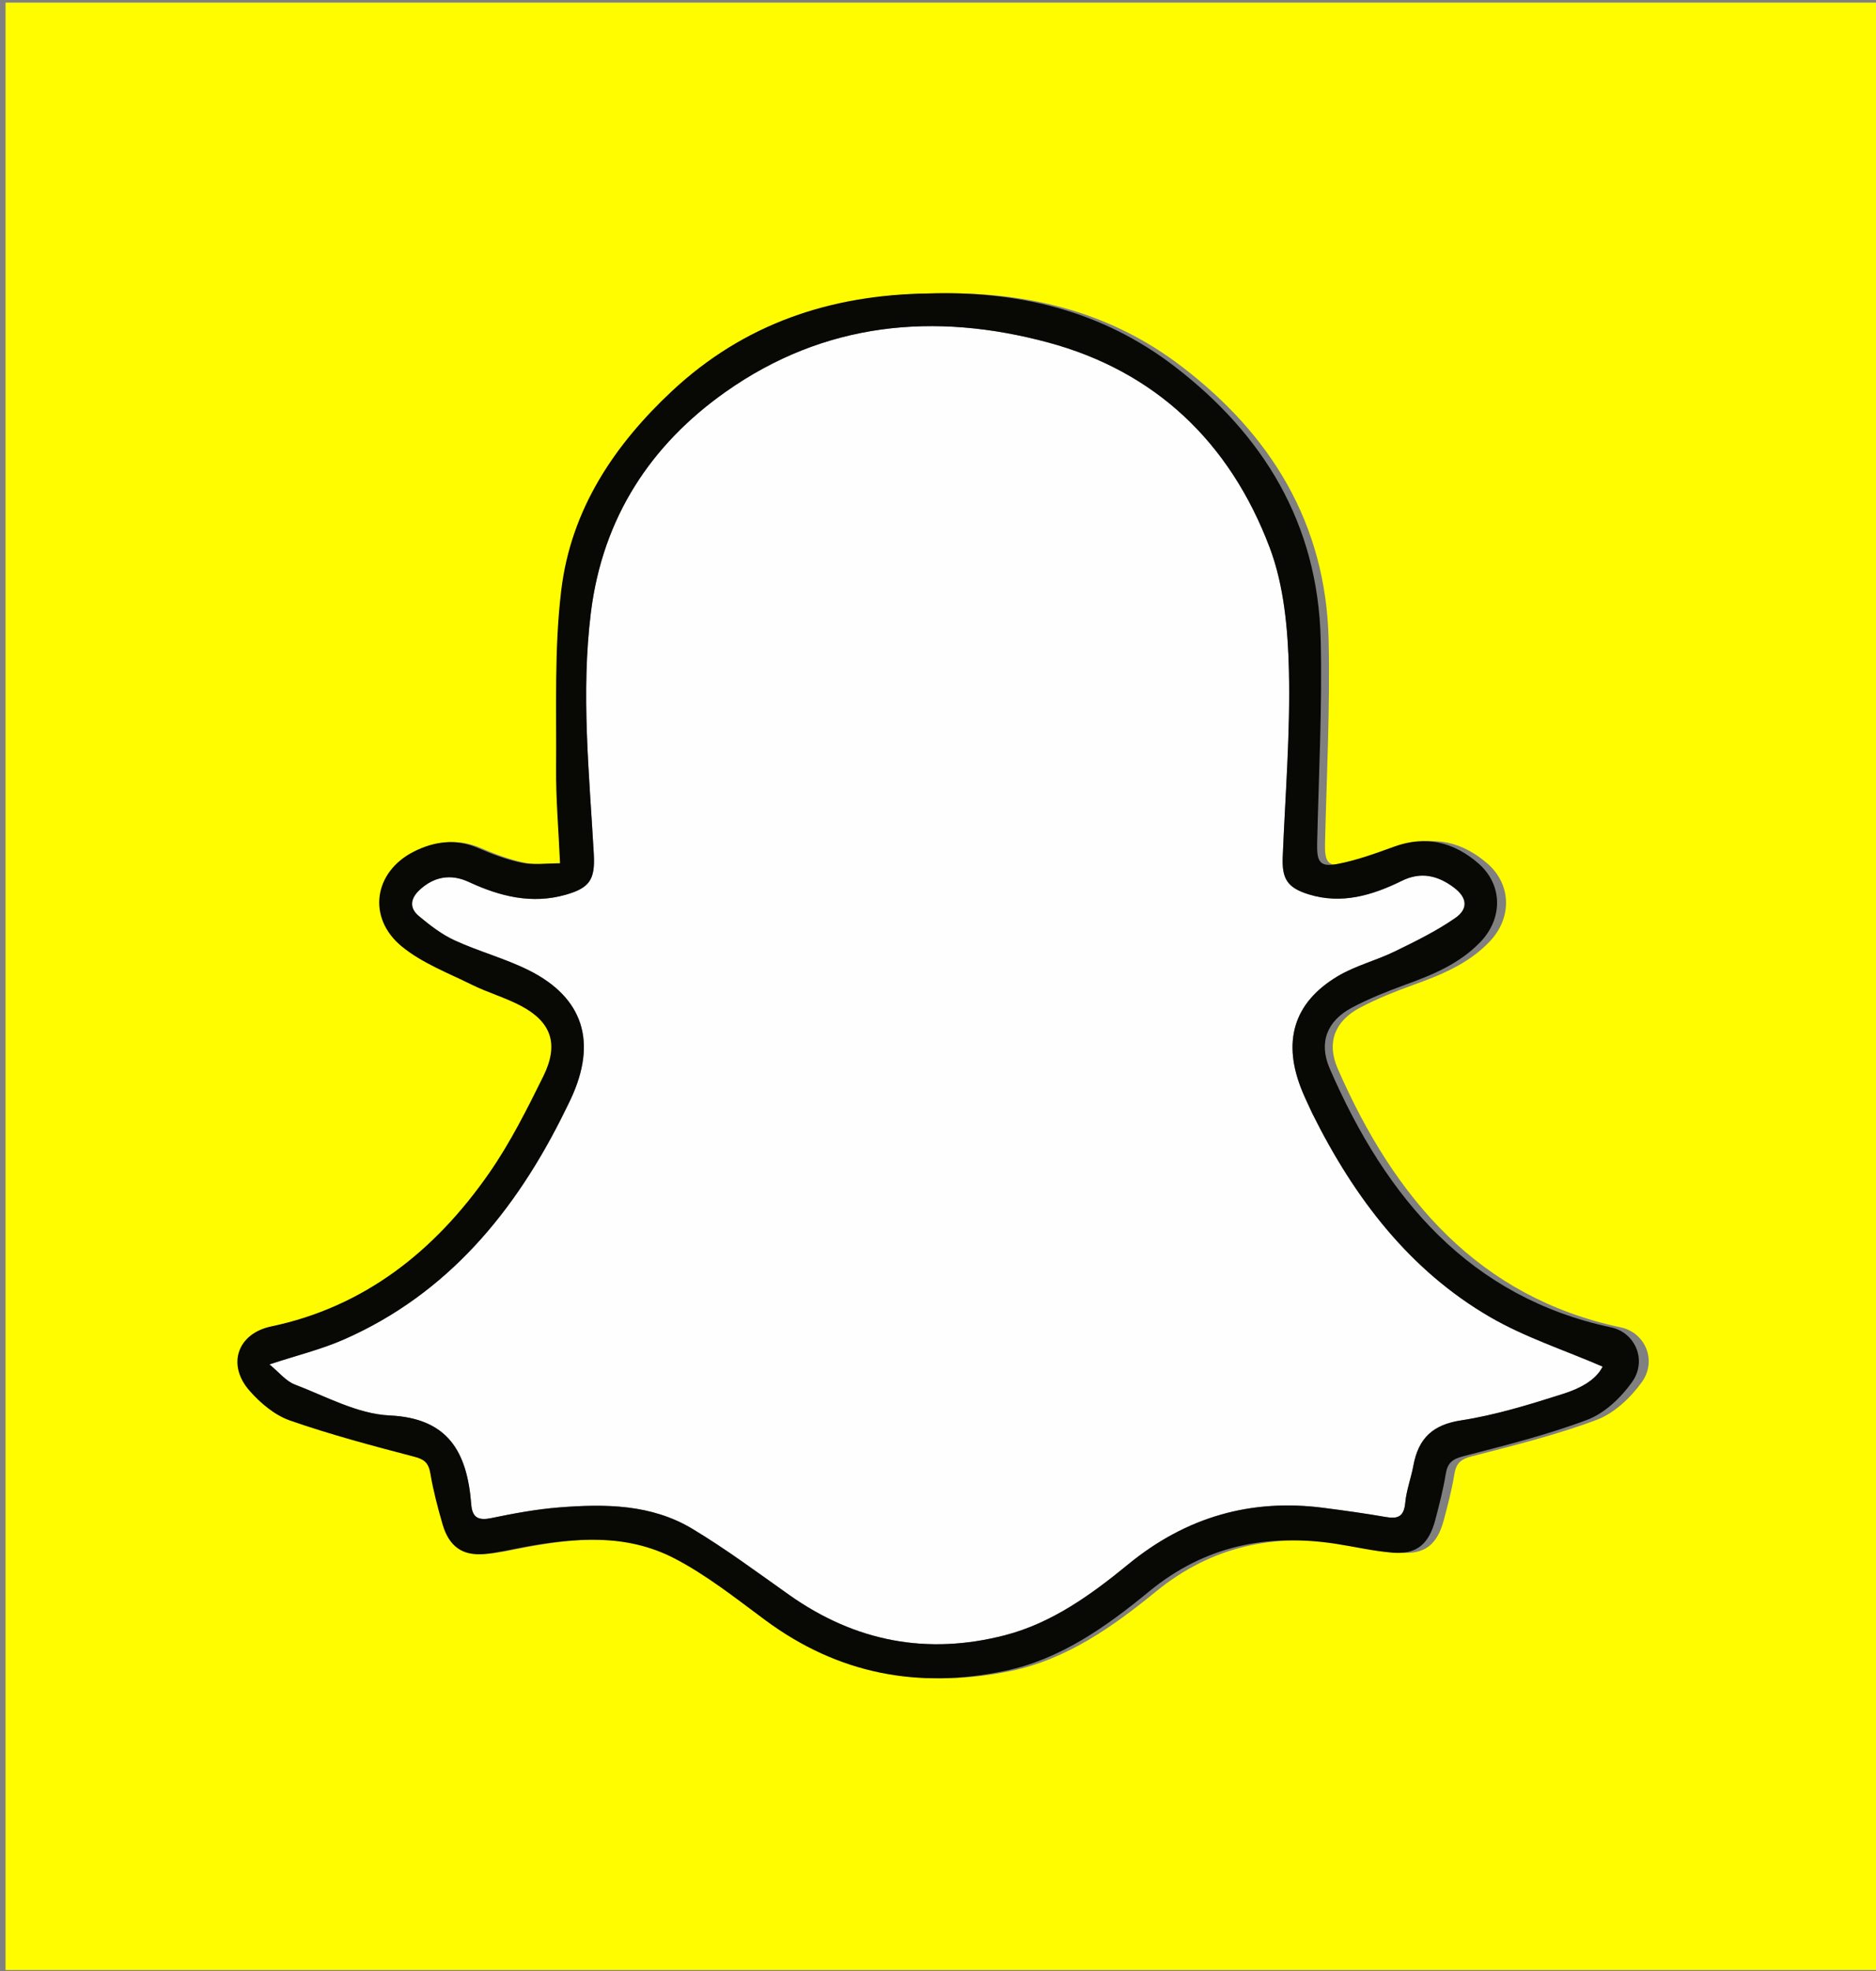 <svg width="40" height="42" viewBox="0 0 40 42" fill="none" xmlns="http://www.w3.org/2000/svg">
    <rect x="0" y="0" width="40" height="42" fill="#808080" stroke="none"/>
    <g clip-path="url(#clip0_3_39)">
        <path
            d="M24.936 0.055C30.014 0.055 35.055 0.055 40.118 0.055C40.118 14.041 40.118 28.001 40.118 41.98C26.788 41.98 13.468 41.98 0.118 41.98C0.118 28.028 0.118 14.068 0.118 0.055C8.372 0.055 16.635 0.055 24.936 0.055ZM19.857 6.254C17.811 6.283 15.962 6.897 14.416 8.331C13.188 9.471 12.248 10.843 12.038 12.577C11.887 13.823 11.938 15.099 11.927 16.362C11.922 17.015 11.98 17.669 12.013 18.396C11.72 18.396 11.448 18.437 11.193 18.385C10.869 18.32 10.551 18.198 10.244 18.067C9.772 17.865 9.316 17.928 8.881 18.144C8.014 18.576 7.866 19.56 8.622 20.172C9.06 20.526 9.609 20.732 10.119 20.983C10.463 21.152 10.837 21.257 11.176 21.435C11.828 21.779 11.992 22.251 11.654 22.933C11.303 23.639 10.943 24.352 10.496 24.991C9.322 26.671 7.804 27.851 5.812 28.266C5.1 28.415 4.856 29.074 5.352 29.636C5.587 29.902 5.895 30.158 6.217 30.269C7.092 30.572 7.988 30.808 8.884 31.041C9.098 31.096 9.191 31.168 9.231 31.398C9.293 31.765 9.388 32.127 9.493 32.484C9.632 32.954 9.918 33.157 10.384 33.114C10.666 33.088 10.944 33.021 11.224 32.969C12.322 32.765 13.432 32.678 14.458 33.204C15.15 33.559 15.779 34.056 16.413 34.523C17.98 35.676 19.701 35.994 21.558 35.606C22.741 35.358 23.722 34.669 24.645 33.916C25.85 32.932 27.19 32.674 28.658 32.898C29.061 32.96 29.461 33.053 29.866 33.086C30.38 33.128 30.645 32.913 30.785 32.391C30.871 32.068 30.956 31.743 31.01 31.414C31.049 31.173 31.153 31.092 31.381 31.033C32.277 30.802 33.179 30.579 34.045 30.255C34.413 30.118 34.763 29.79 35.004 29.456C35.34 28.991 35.077 28.395 34.558 28.285C31.542 27.646 29.737 25.553 28.522 22.769C28.279 22.213 28.465 21.756 28.993 21.475C29.354 21.284 29.736 21.132 30.119 20.993C30.717 20.777 31.303 20.546 31.762 20.064C32.24 19.563 32.232 18.848 31.712 18.399C31.184 17.942 30.584 17.798 29.913 18.038C29.506 18.184 29.095 18.335 28.674 18.412C28.306 18.48 28.243 18.361 28.252 17.969C28.287 16.523 28.362 15.076 28.329 13.632C28.271 11.136 27.083 9.255 25.207 7.818C23.642 6.619 21.847 6.193 19.857 6.254Z"
            fill="#FFFC00" />
        <path
            d="M27.994 23.746C28.891 25.557 30.071 27.075 31.763 28.06C32.513 28.497 33.351 28.766 34.171 29.121C34.022 29.42 33.671 29.593 33.325 29.703C32.611 29.93 31.887 30.154 31.152 30.267C30.56 30.358 30.245 30.637 30.136 31.231C30.087 31.496 29.987 31.755 29.963 32.021C29.935 32.333 29.79 32.368 29.543 32.325C29.107 32.249 28.669 32.189 28.23 32.132C26.682 31.929 25.295 32.319 24.055 33.335C23.262 33.985 22.425 34.587 21.428 34.845C19.778 35.272 18.242 34.987 16.827 33.986C16.146 33.505 15.474 33.005 14.763 32.578C13.886 32.051 12.904 32.045 11.93 32.121C11.442 32.159 10.956 32.249 10.475 32.349C10.214 32.403 10.07 32.351 10.048 32.06C9.961 30.927 9.546 30.219 8.305 30.162C7.623 30.13 6.95 29.756 6.284 29.502C6.094 29.429 5.946 29.238 5.745 29.074C6.326 28.882 6.852 28.755 7.342 28.539C9.529 27.575 10.993 25.827 12.055 23.655C12.094 23.575 12.135 23.495 12.172 23.415C12.736 22.204 12.441 21.258 11.274 20.675C10.767 20.423 10.213 20.276 9.697 20.04C9.421 19.914 9.169 19.719 8.931 19.521C8.732 19.356 8.741 19.156 8.943 18.967C9.248 18.68 9.61 18.614 9.994 18.793C10.659 19.102 11.34 19.273 12.066 19.065C12.58 18.918 12.691 18.735 12.661 18.196C12.564 16.482 12.385 14.768 12.599 13.052C12.852 11.017 13.887 9.471 15.464 8.356C17.578 6.861 19.926 6.646 22.348 7.298C24.61 7.907 26.215 9.4 27.072 11.668C27.376 12.471 27.461 13.402 27.482 14.279C27.514 15.605 27.404 16.936 27.35 18.265C27.331 18.734 27.456 18.918 27.901 19.057C28.607 19.276 29.261 19.079 29.893 18.768C30.301 18.568 30.659 18.658 30.998 18.911C31.282 19.123 31.315 19.364 31.028 19.563C30.625 19.842 30.179 20.06 29.738 20.275C29.339 20.469 28.898 20.577 28.52 20.804C27.569 21.372 27.332 22.214 27.773 23.269C27.837 23.422 27.91 23.571 27.994 23.746Z"
            fill="#FEFEFE" />
        <path
            d="M19.775 6.254C21.717 6.193 23.501 6.619 25.057 7.818C26.922 9.254 28.102 11.136 28.16 13.632C28.193 15.076 28.118 16.523 28.084 17.969C28.075 18.36 28.138 18.48 28.504 18.412C28.922 18.335 29.33 18.184 29.734 18.038C30.401 17.798 30.998 17.942 31.523 18.399C32.04 18.848 32.048 19.563 31.573 20.064C31.116 20.545 30.534 20.777 29.939 20.993C29.559 21.132 29.179 21.284 28.82 21.475C28.296 21.756 28.111 22.213 28.352 22.769C29.559 25.553 31.354 27.646 34.352 28.285C34.867 28.395 35.129 28.991 34.795 29.456C34.556 29.79 34.208 30.118 33.842 30.255C32.981 30.579 32.084 30.802 31.194 31.033C30.967 31.092 30.863 31.173 30.825 31.414C30.772 31.743 30.687 32.068 30.602 32.391C30.463 32.913 30.199 33.128 29.688 33.086C29.285 33.053 28.887 32.96 28.487 32.898C27.028 32.674 25.696 32.931 24.498 33.915C23.581 34.669 22.606 35.358 21.43 35.605C19.584 35.994 17.873 35.676 16.316 34.523C15.685 34.056 15.06 33.559 14.372 33.204C13.352 32.678 12.249 32.765 11.158 32.969C10.88 33.021 10.603 33.088 10.323 33.114C9.86 33.157 9.575 32.954 9.437 32.484C9.333 32.127 9.238 31.765 9.176 31.398C9.137 31.168 9.044 31.096 8.831 31.041C7.941 30.808 7.05 30.572 6.181 30.269C5.861 30.158 5.555 29.902 5.321 29.636C4.828 29.074 5.07 28.415 5.778 28.266C7.758 27.851 9.267 26.671 10.434 24.991C10.878 24.352 11.236 23.639 11.585 22.933C11.921 22.251 11.758 21.779 11.11 21.435C10.773 21.257 10.401 21.152 10.059 20.983C9.553 20.732 9.006 20.526 8.571 20.172C7.82 19.56 7.967 18.576 8.829 18.144C9.261 17.928 9.714 17.865 10.184 18.067C10.489 18.198 10.805 18.32 11.127 18.385C11.38 18.437 11.651 18.396 11.941 18.396C11.909 17.669 11.851 17.015 11.857 16.362C11.867 15.099 11.816 13.823 11.967 12.577C12.176 10.843 13.109 9.471 14.33 8.331C15.867 6.897 17.705 6.283 19.775 6.254ZM27.978 23.722C27.91 23.571 27.837 23.422 27.773 23.269C27.332 22.214 27.569 21.372 28.52 20.804C28.898 20.577 29.34 20.469 29.738 20.275C30.179 20.06 30.625 19.842 31.028 19.563C31.315 19.364 31.282 19.123 30.998 18.911C30.659 18.658 30.301 18.568 29.893 18.768C29.261 19.079 28.607 19.276 27.901 19.057C27.456 18.918 27.331 18.734 27.35 18.265C27.404 16.936 27.514 15.605 27.482 14.279C27.461 13.402 27.376 12.471 27.072 11.668C26.215 9.4 24.61 7.907 22.348 7.298C19.926 6.646 17.578 6.861 15.464 8.356C13.887 9.471 12.852 11.017 12.599 13.052C12.385 14.768 12.564 16.482 12.661 18.196C12.691 18.735 12.58 18.918 12.066 19.065C11.34 19.273 10.659 19.102 9.994 18.793C9.61 18.614 9.248 18.68 8.943 18.967C8.741 19.156 8.732 19.356 8.931 19.521C9.169 19.719 9.421 19.914 9.697 20.04C10.213 20.276 10.767 20.423 11.274 20.675C12.441 21.258 12.736 22.204 12.172 23.415C12.135 23.495 12.094 23.575 12.055 23.655C10.993 25.827 9.529 27.575 7.342 28.539C6.852 28.755 6.327 28.882 5.745 29.074C5.946 29.238 6.094 29.429 6.284 29.502C6.95 29.756 7.623 30.13 8.306 30.162C9.546 30.219 9.961 30.927 10.048 32.06C10.07 32.351 10.214 32.403 10.475 32.349C10.956 32.249 11.442 32.159 11.93 32.121C12.904 32.045 13.886 32.051 14.763 32.578C15.474 33.005 16.146 33.505 16.827 33.986C18.242 34.987 19.778 35.272 21.428 34.845C22.425 34.587 23.262 33.985 24.055 33.335C25.295 32.319 26.682 31.929 28.23 32.132C28.669 32.189 29.107 32.249 29.543 32.325C29.79 32.368 29.935 32.333 29.963 32.021C29.987 31.755 30.087 31.496 30.136 31.231C30.245 30.637 30.56 30.358 31.152 30.267C31.887 30.154 32.611 29.93 33.325 29.703C33.671 29.593 34.022 29.42 34.171 29.121C33.351 28.766 32.513 28.497 31.763 28.06C30.071 27.075 28.892 25.557 27.978 23.722Z"
            fill="#080805" />
    </g>
    <defs>
        <clipPath id="clip0_3_39">
            <rect width="40" height="42" fill="white" />
        </clipPath>
    </defs>
</svg>